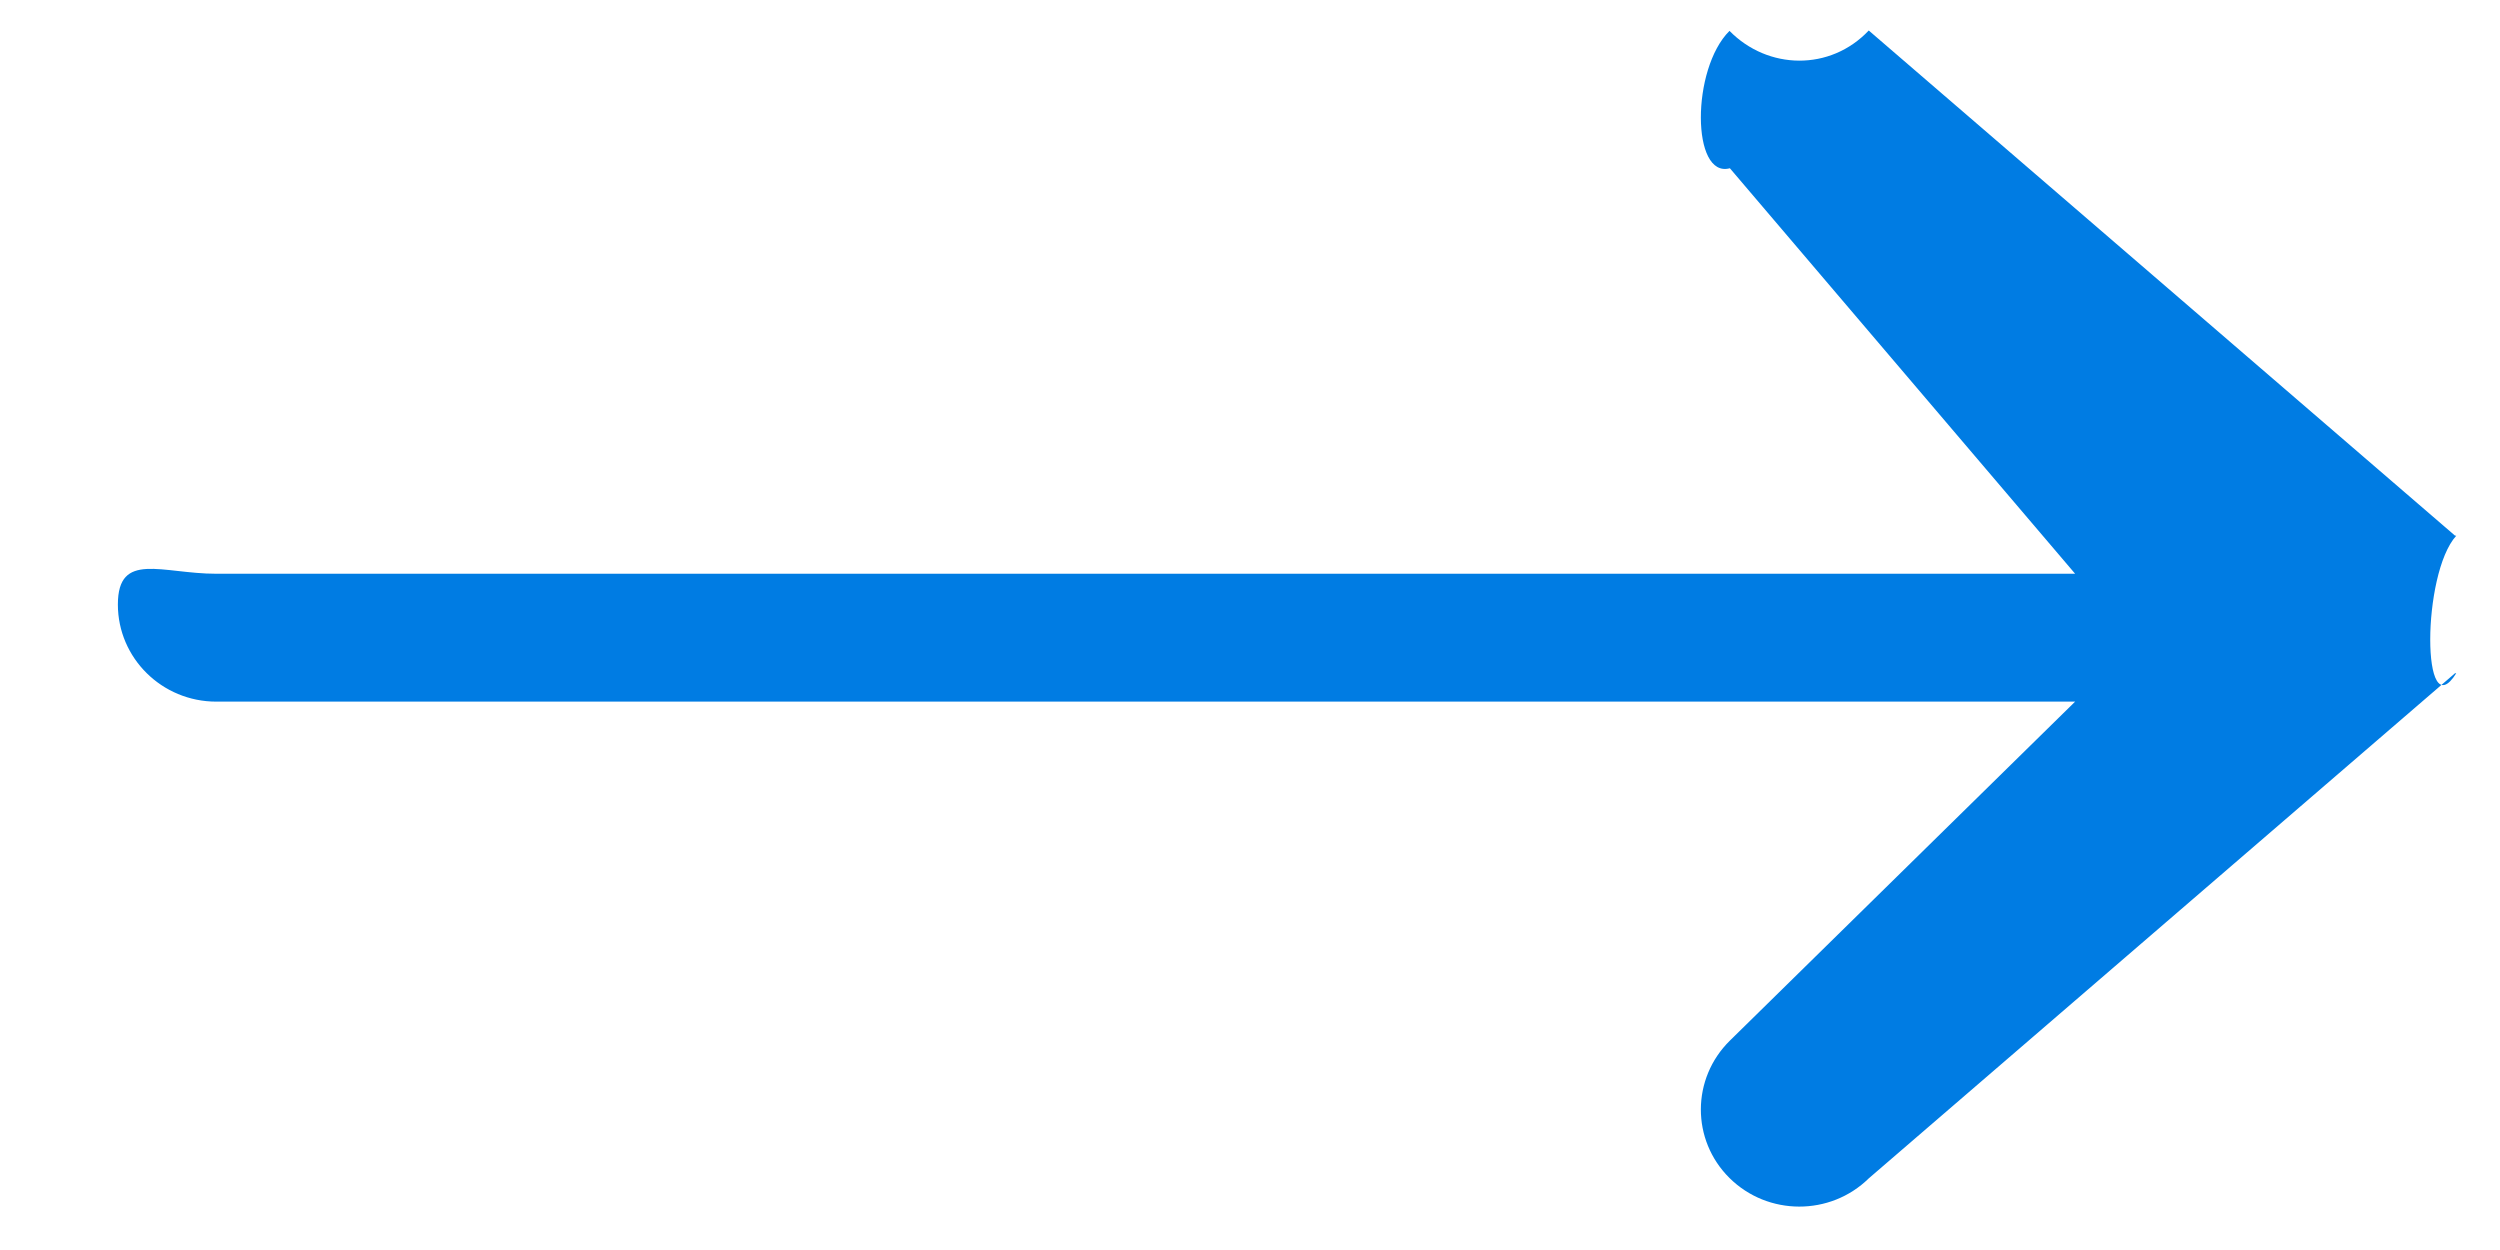 <svg 
 xmlns="http://www.w3.org/2000/svg"
 xmlns:xlink="http://www.w3.org/1999/xlink"
 width="20px" height="10px">
<path fill-rule="evenodd"  fill="rgb(0, 124, 227)"
 d="M13.836,0.247 C13.529,0.551 13.531,1.43 13.839,1.346 L16.601,4.59 L1.730,4.59 C1.296,4.59 0.943,4.406 0.943,4.836 C0.943,5.265 1.296,5.613 1.730,5.613 L16.601,5.613 L13.839,8.325 C13.531,8.628 13.529,9.120 13.836,9.424 C14.143,9.728 14.642,9.729 14.950,9.427 L19.64,5.386 C19.64,5.386 19.65,5.386 19.65,5.386 C19.372,5.83 19.373,4.589 19.65,4.286 C19.65,4.285 19.64,4.285 19.64,4.285 L14.950,0.244 C14.642,0.57 14.143,0.56 13.836,0.247 Z"/>
</svg>